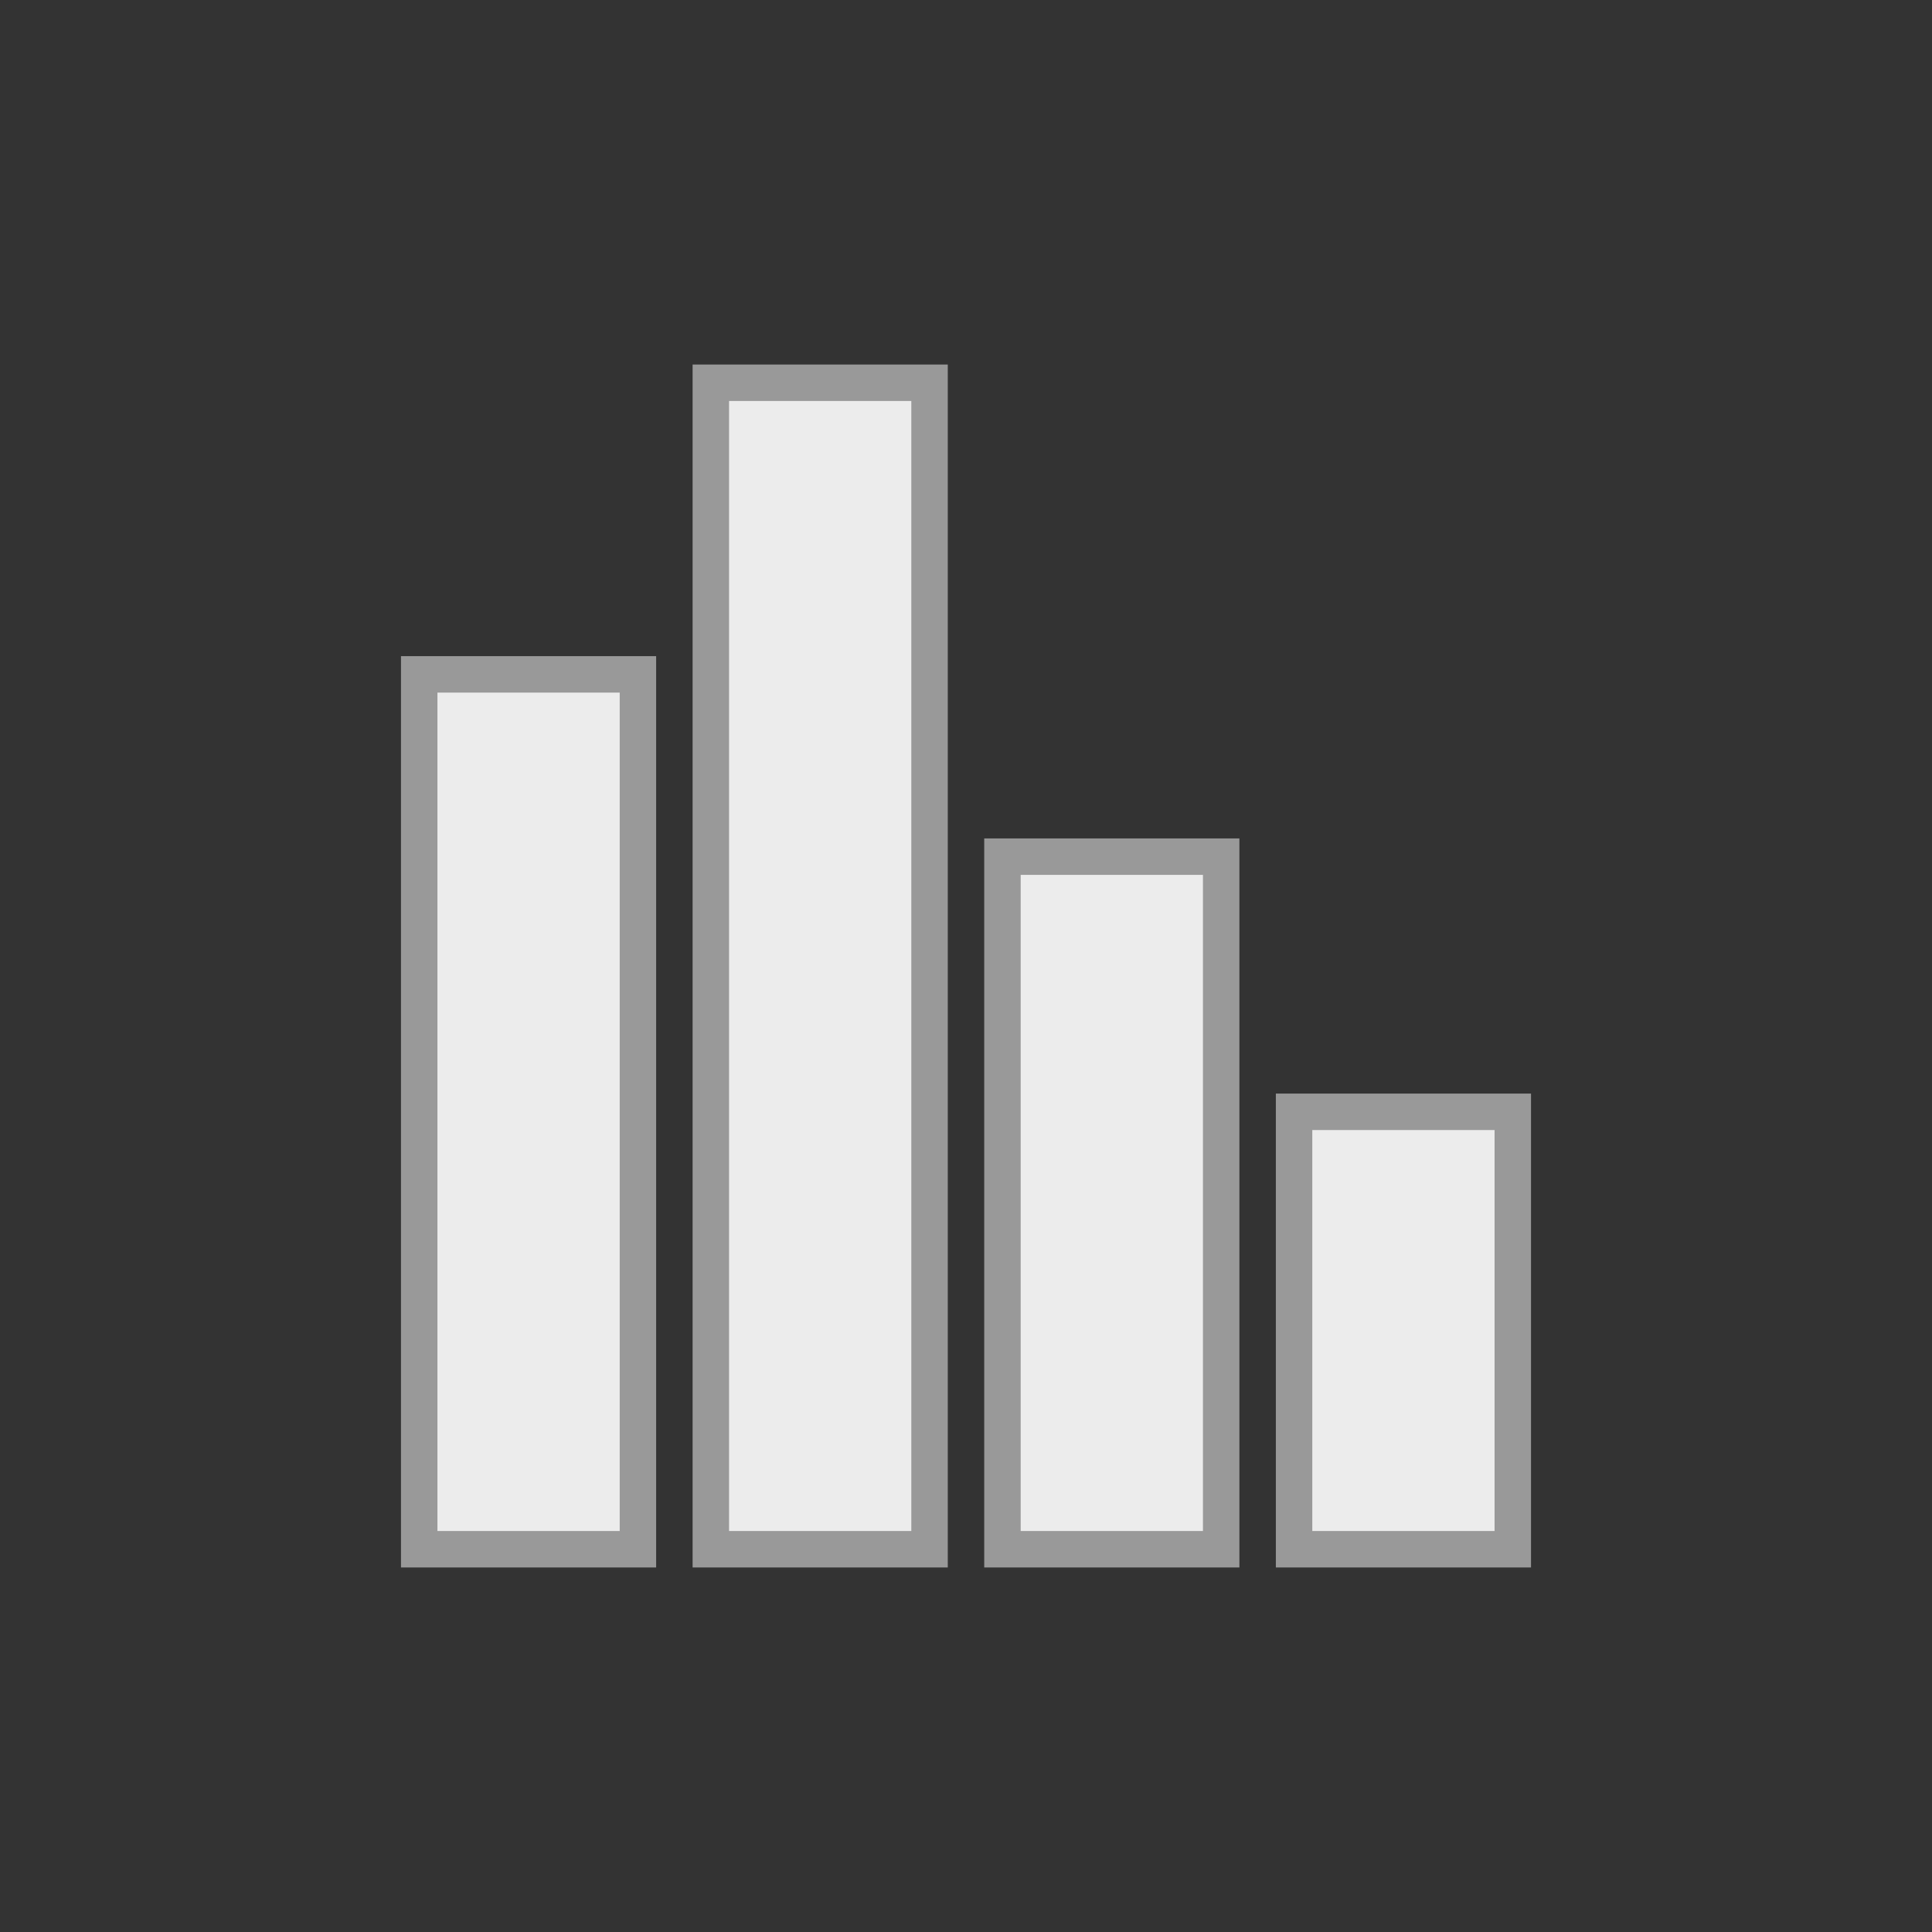 <?xml version="1.0" encoding="UTF-8" standalone="no"?>
<svg width="53px" height="53px" viewBox="0 0 53 53" version="1.1" xmlns="http://www.w3.org/2000/svg" xmlns:xlink="http://www.w3.org/1999/xlink" xmlns:sketch="http://www.bohemiancoding.com/sketch/ns">
    <rect x="0" y="0" width="53" height="53" fill="#333333" stroke="none"/>
    <!-- Generator: Sketch 3.4.2 (15855) - http://www.bohemiancoding.com/sketch -->
    <title>vis-bar-chart</title>
    <desc>Created with Sketch.</desc>
    <defs></defs>
    <g id="swiv" stroke="none" stroke-width="1" fill="none" fill-rule="evenodd" sketch:type="MSPage">
        <g id="vis-bar-chart" sketch:type="MSArtboardGroup">
            <g id="Group" sketch:type="MSLayerGroup" transform="translate(11, 10)">
                <rect id="Rectangle-41" fill="#999999" sketch:type="MSShapeGroup" x="0" y="8" width="7" height="25"></rect>
                <rect id="Rectangle-41" fill="#999999" sketch:type="MSShapeGroup" x="8" y="0" width="7" height="33"></rect>
                <rect id="Rectangle-41" fill="#999999" sketch:type="MSShapeGroup" x="16" y="13" width="7" height="20"></rect>
                <rect id="Rectangle-41" fill="#999999" sketch:type="MSShapeGroup" x="24" y="20" width="7" height="13"></rect>
                <rect id="Rectangle-41" fill="#ECECEC" sketch:type="MSShapeGroup" x="1" y="9" width="5" height="23"></rect>
                <rect id="Rectangle-41" fill="#ECECEC" sketch:type="MSShapeGroup" x="9" y="1" width="5" height="31"></rect>
                <rect id="Rectangle-41" fill="#ECECEC" sketch:type="MSShapeGroup" x="17" y="14" width="5" height="18"></rect>
                <rect id="Rectangle-41" fill="#ECECEC" sketch:type="MSShapeGroup" x="25" y="21" width="5" height="11"></rect>
            </g>
        </g>
    </g>
</svg>